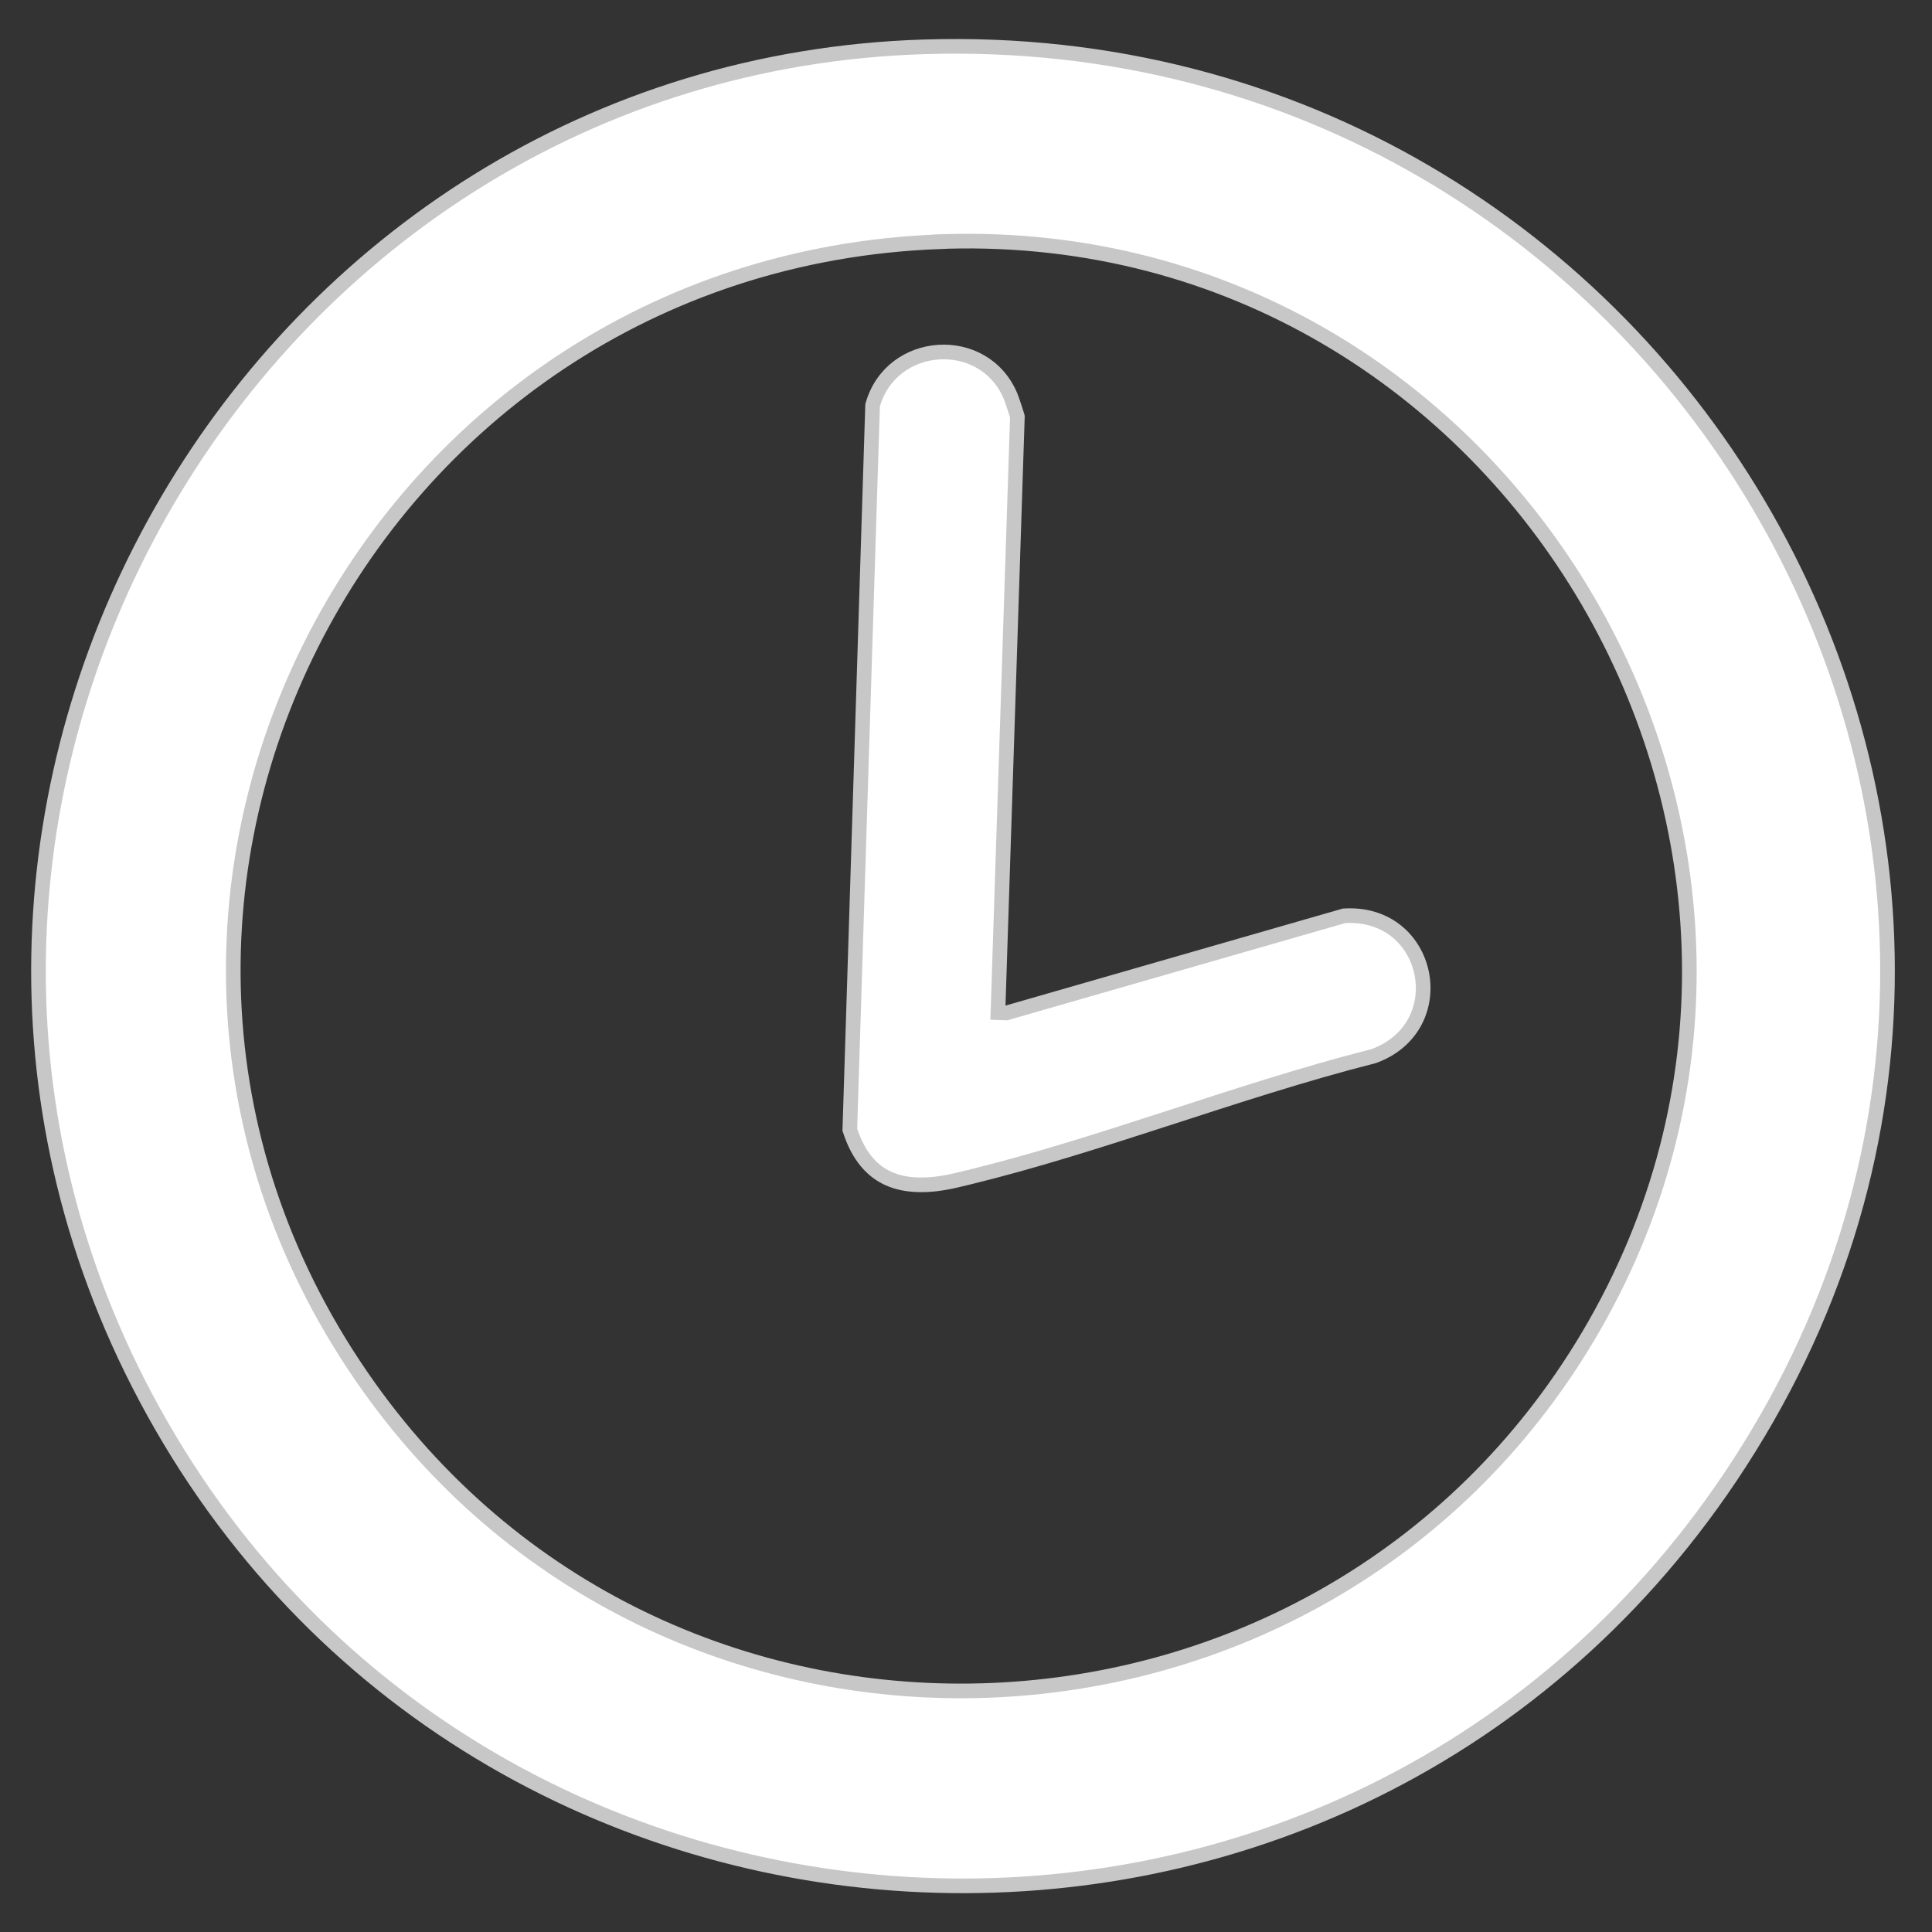 <svg width="198" height="198" viewBox="0 0 198 198" fill="none" xmlns="http://www.w3.org/2000/svg">
<rect x="0" y="0" width="198" height="198" fill="#333333" stroke="none"/>
<path d="M94.724 4.798C171.601 2.404 220.458 87.116 177.331 151.379C137.15 211.252 46.973 205.969 14.193 141.785C-16.894 80.912 26.401 6.923 94.724 4.798ZM162.777 136.918C192.306 87.183 155.034 23.12 97.043 24.741L96.337 24.762L96.337 24.771C37.188 26.942 3.145 93.556 37.845 142.192C69.04 185.911 135.427 182.983 162.777 136.918Z" fill="white" stroke="#C7C7C7" stroke-width="1.5"/>
<path d="M89.427 41.541C91.316 34.727 100.895 34.105 103.587 40.654L103.588 40.655C103.646 40.798 103.823 41.306 103.992 41.819C104.075 42.069 104.152 42.31 104.207 42.493C104.233 42.58 104.253 42.648 104.266 42.697L102.273 103.783L103.145 103.811L103.259 103.778L137.748 93.856C146.63 93.305 149.036 105.211 140.796 108.231C133.654 110.041 126.484 112.399 119.348 114.712C112.636 116.889 105.951 119.026 99.303 120.651L97.974 120.969C95.211 121.616 92.904 121.596 91.103 120.802C89.359 120.033 87.965 118.481 87.093 115.777L89.427 41.541Z" fill="white" stroke="#C7C7C7" stroke-width="1.5"/>
</svg>
